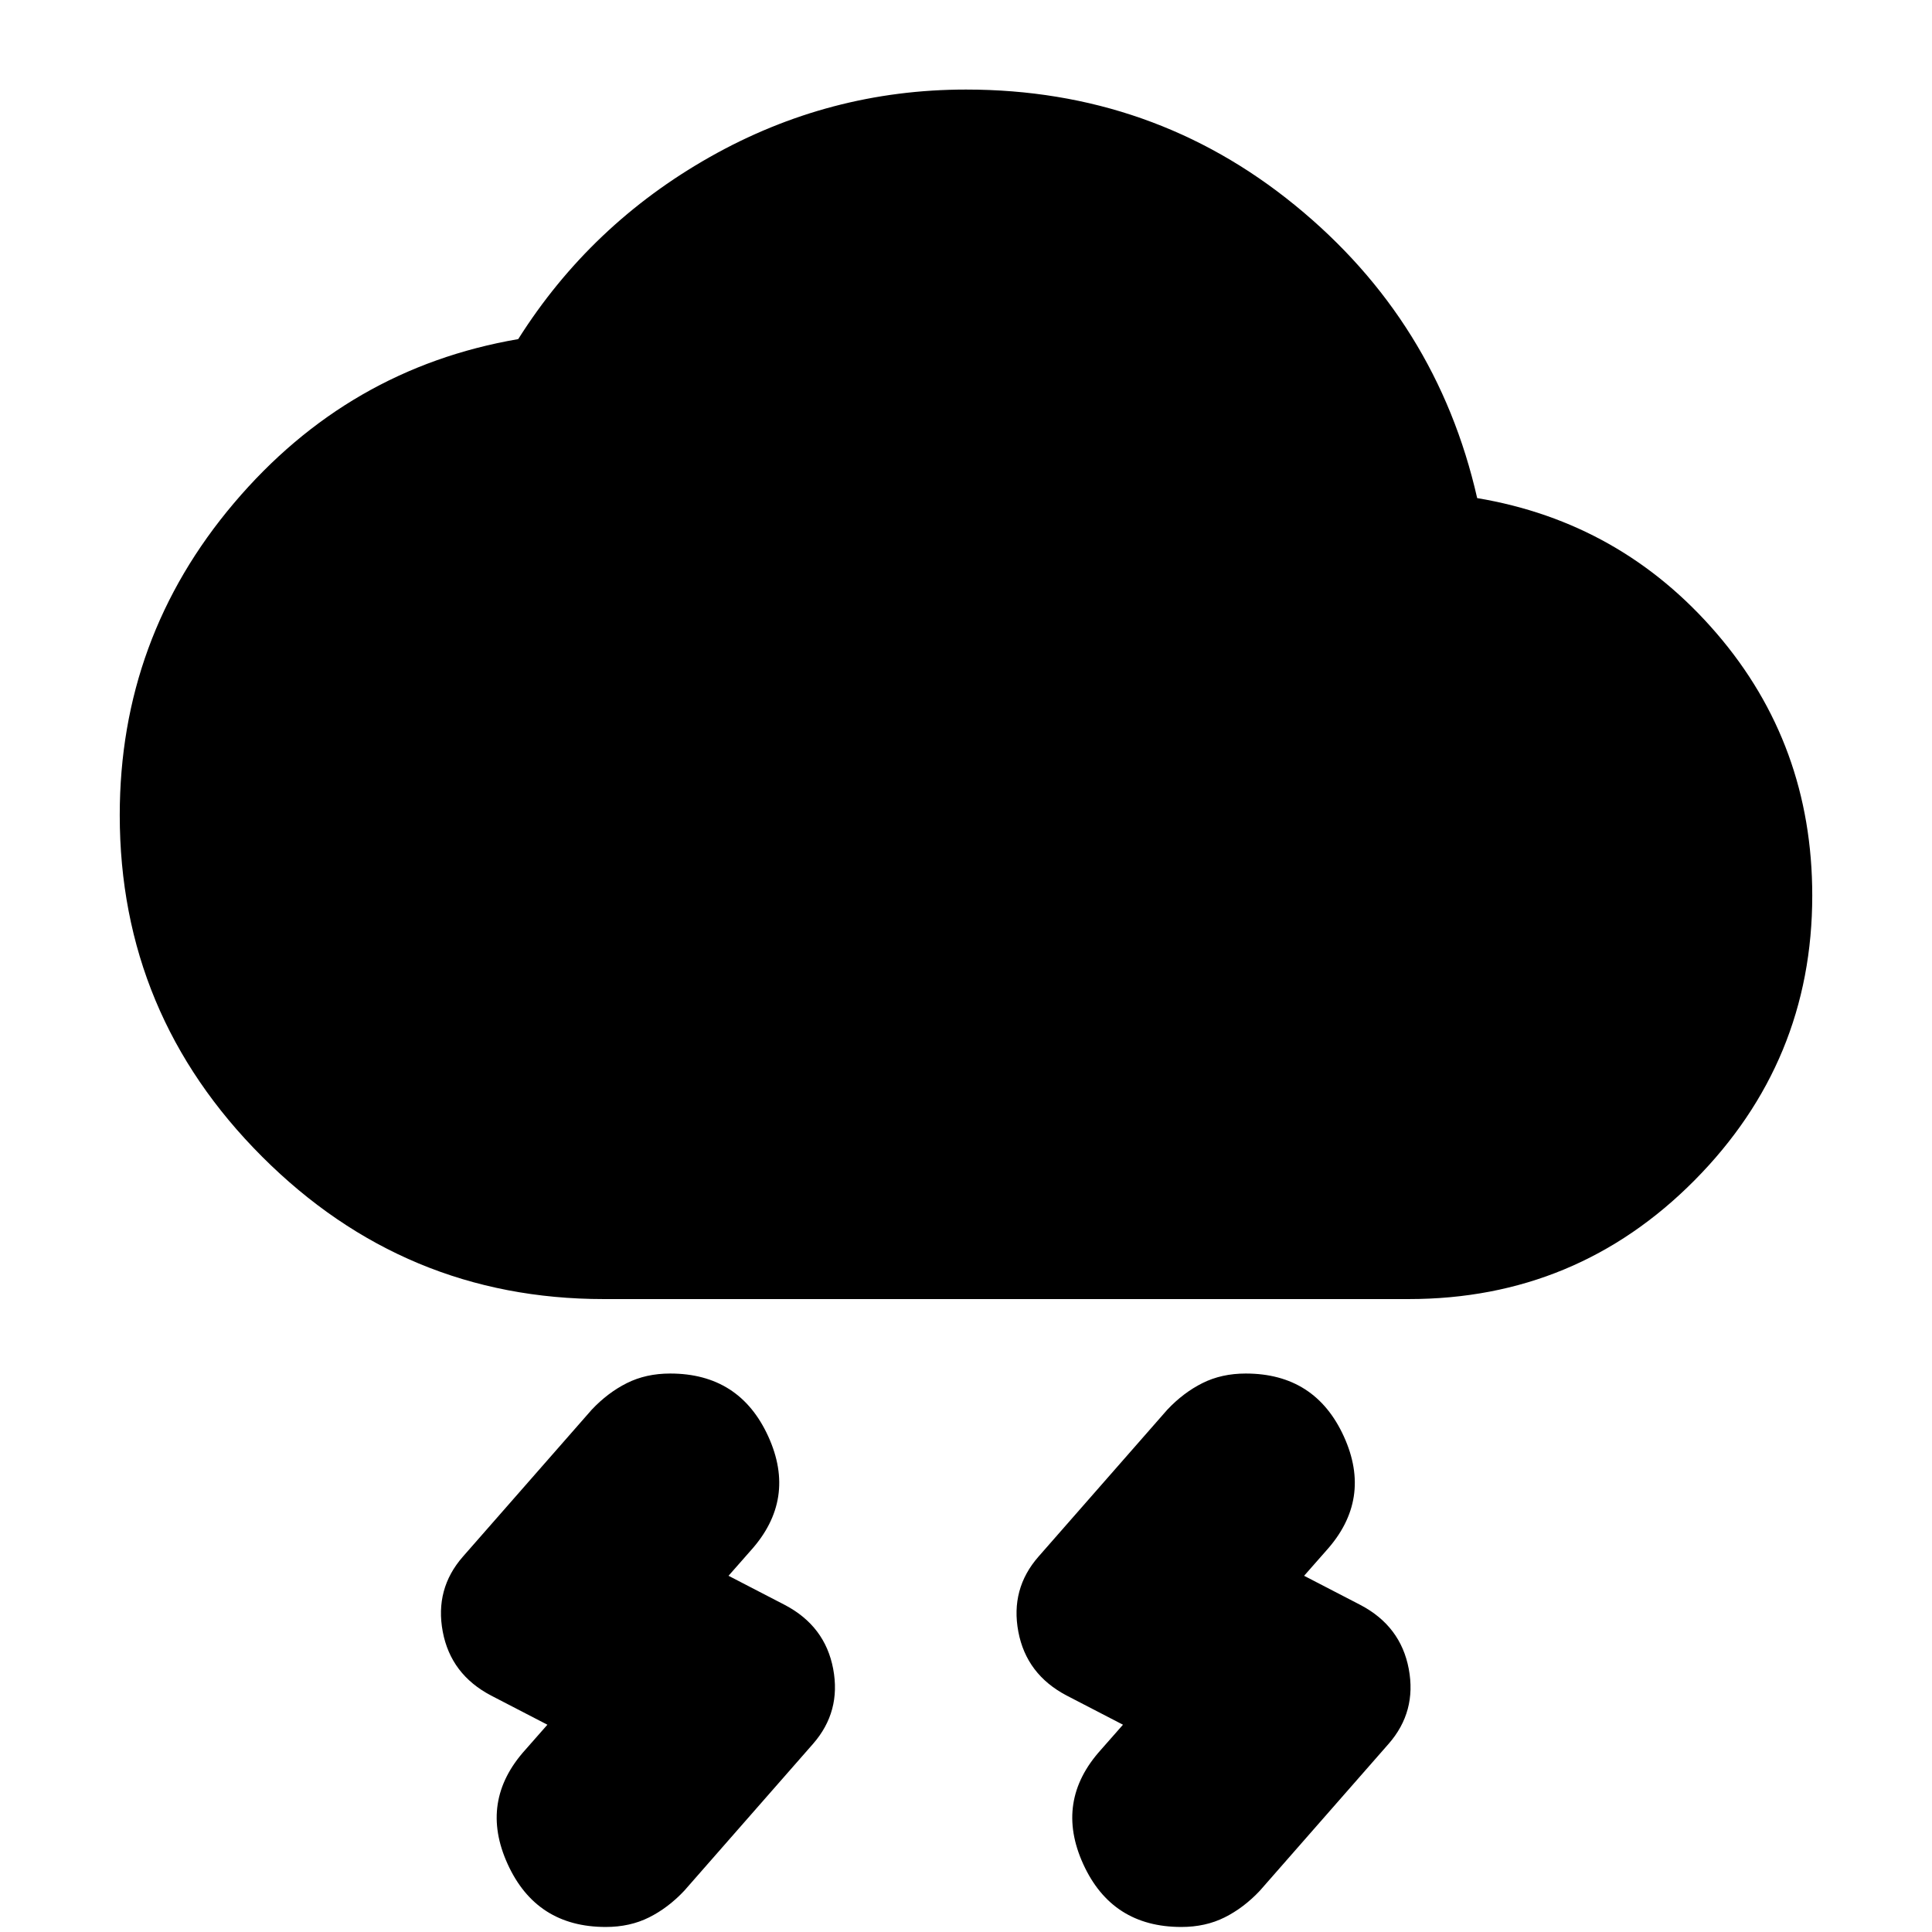 <svg xmlns="http://www.w3.org/2000/svg" height="24" viewBox="0 -960 960 960" width="24"><path d="m547-90.5 11-12.5-28-14.5q-20-10.5-24-31.75t10-37.25l64-73q8-8.5 17.5-13.25t21.5-4.75q34.5 0 48.75 31.25T659-189.5L648-177l28 14.5q20 10.5 24 31.75T690-93.5l-64 73q-8 8.5-17.5 13.25T587-2.5q-34.5 0-48.75-31.25T547-90.5Zm-286 0 11-12.5-28-14.5q-20-10.5-24-31.75t10-37.25l64-73q8-8.5 17.5-13.25t21.5-4.75q34.5 0 48.75 31.25T373-189.5L362-177l28 14.5q20 10.5 24 31.75T404-93.5l-64 73q-8 8.5-17.5 13.25T301-2.5q-34.5 0-48.75-31.25T261-90.5Zm39-224q-99 0-169.75-70.75T59.5-555q0-88 56.75-155t141.25-81.5q36-57 95.25-90.5T480-915.5q93 0 163.5 57.5T734-712.5q71.5 12 119 67.25T900.5-515q0 82.5-58.5 141.5t-142 59H300Z"/></svg>